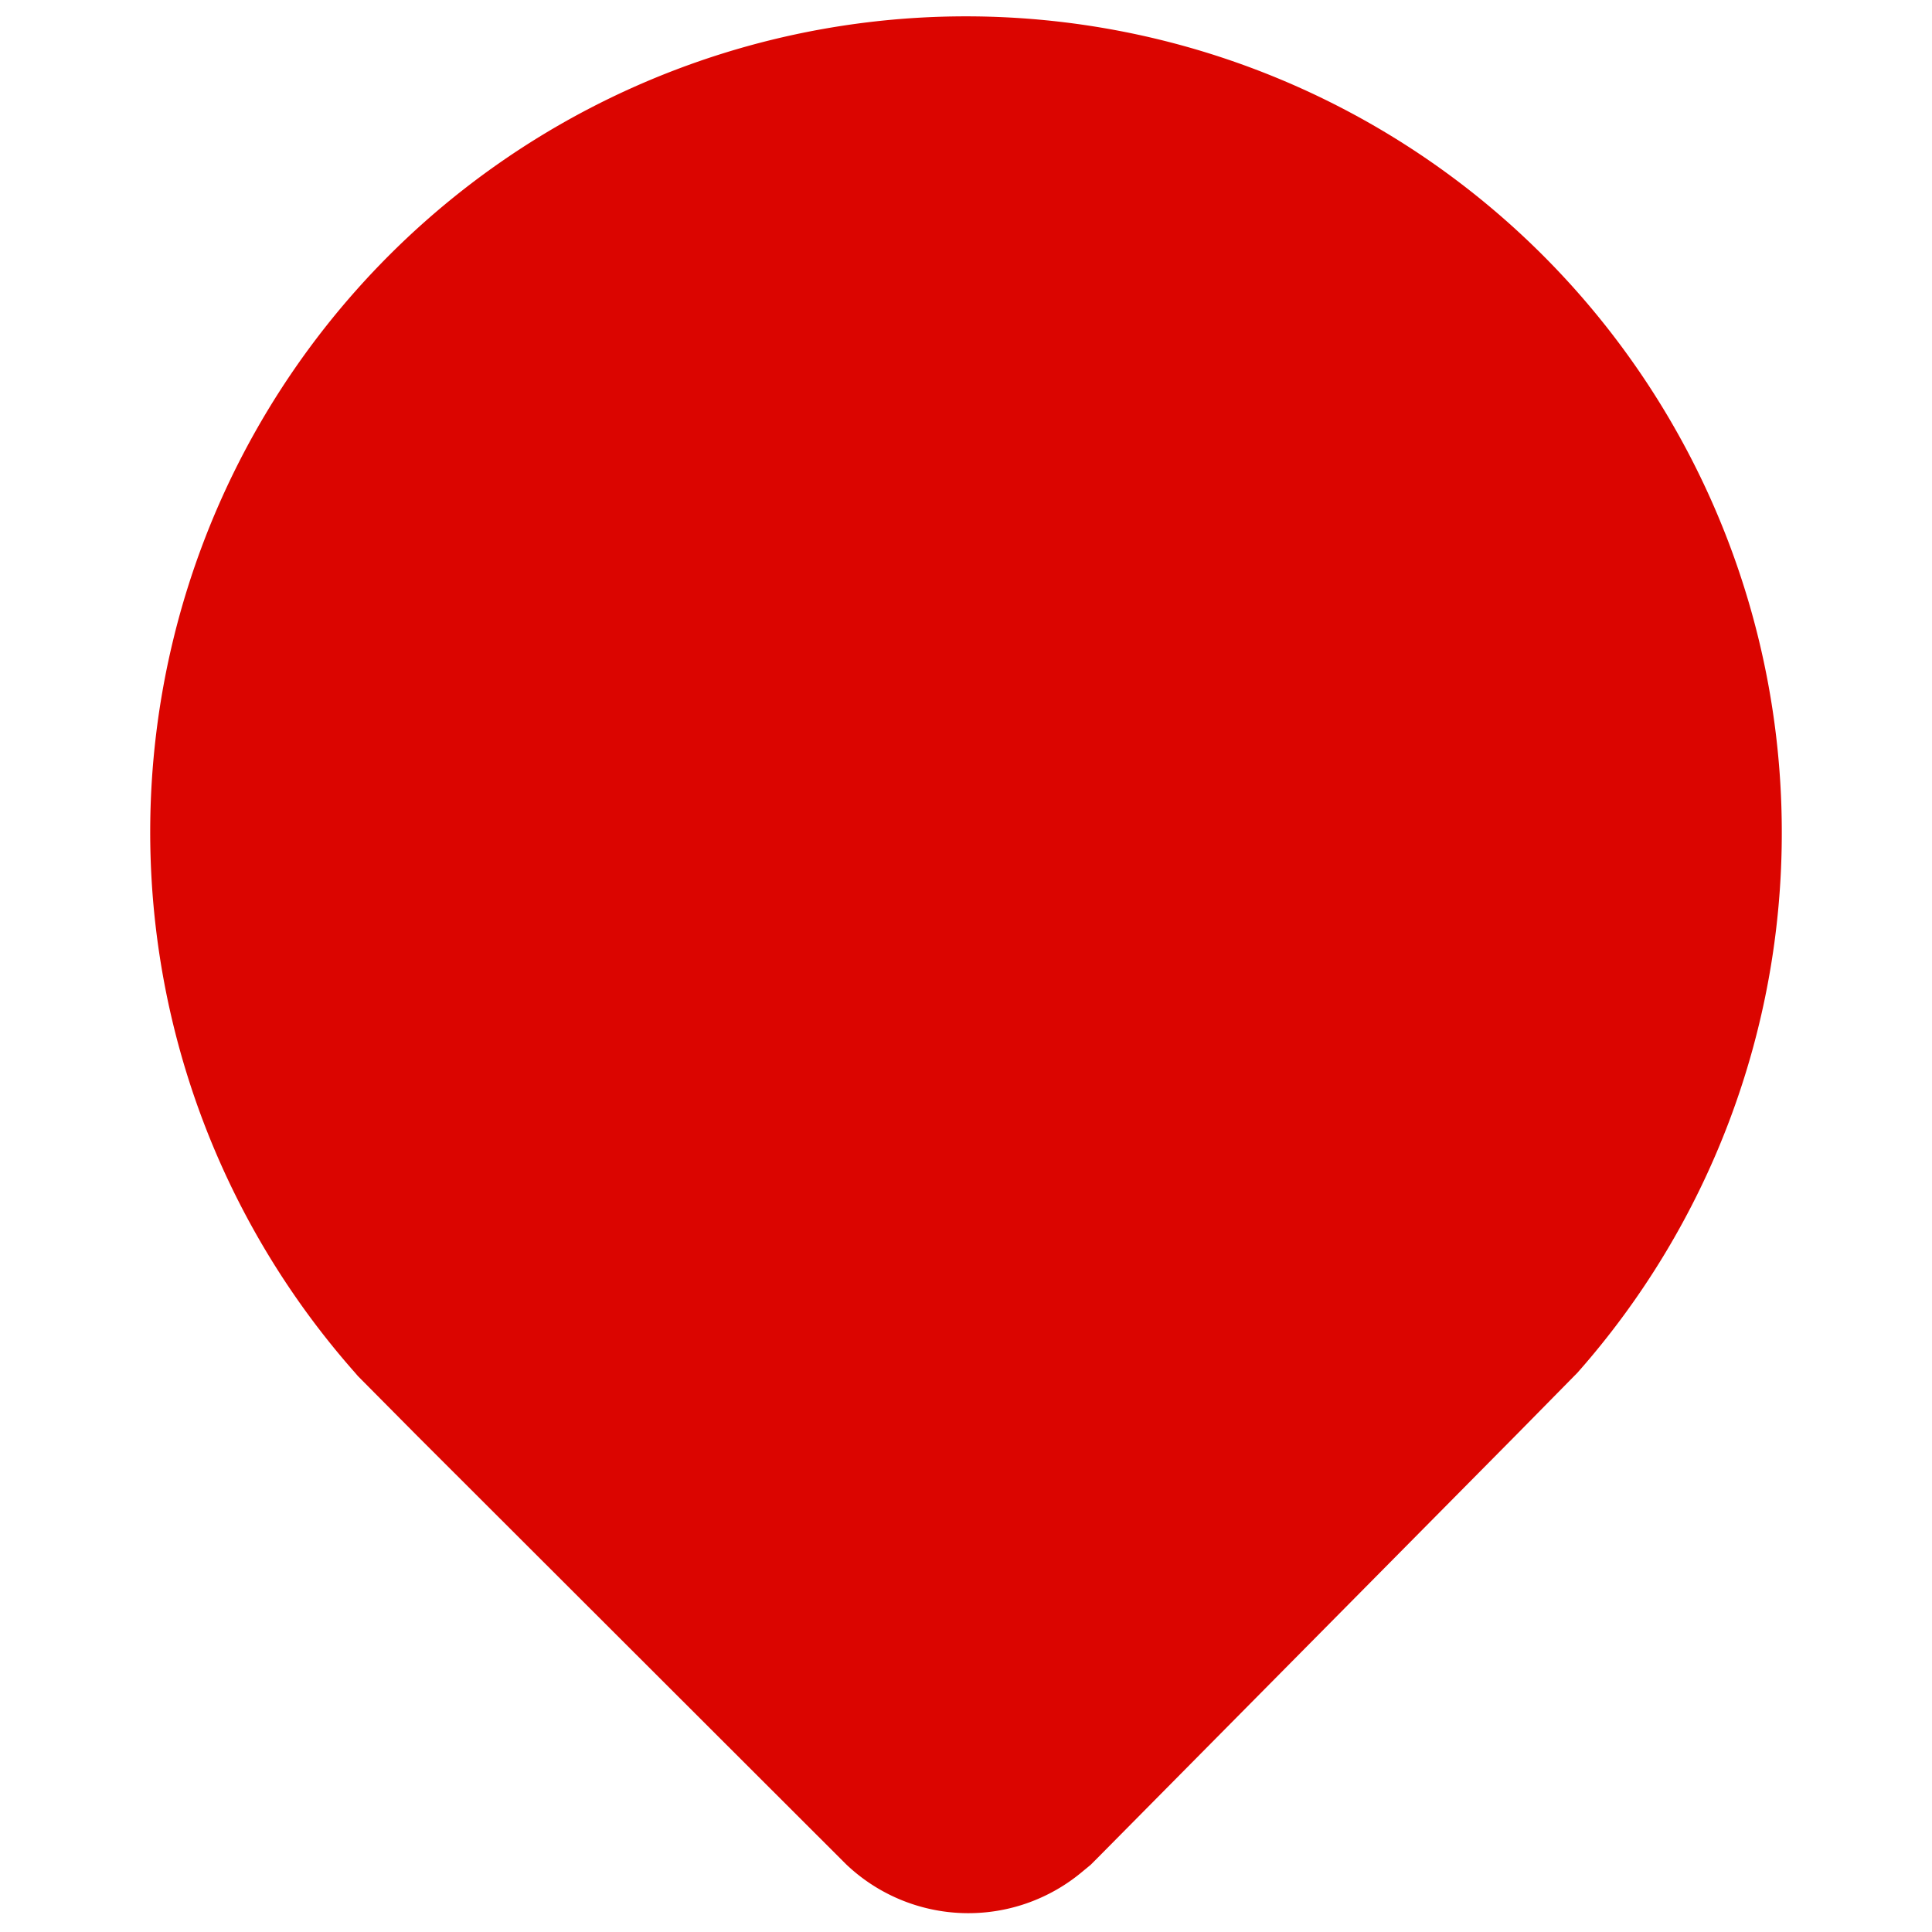 <svg id="Capa_1" data-name="Capa 1" xmlns="http://www.w3.org/2000/svg" viewBox="0 0 40 40"><defs><style>.cls-1{fill:#db0500;}</style></defs><title>40x40 slider</title><path class="cls-1" d="M36.89,17.23a16.86,16.86,0,0,1-4.23,11.19l0,0-1.26,1.28v0l-8.68,8.77-.14.14h0l-.17.14a3.67,3.67,0,0,1-4.89-.15l-.07-.07L8.64,29.73l0,0L7.41,28.49l-.06-.07A16.89,16.89,0,1,1,36.89,17.23Z"/></svg>